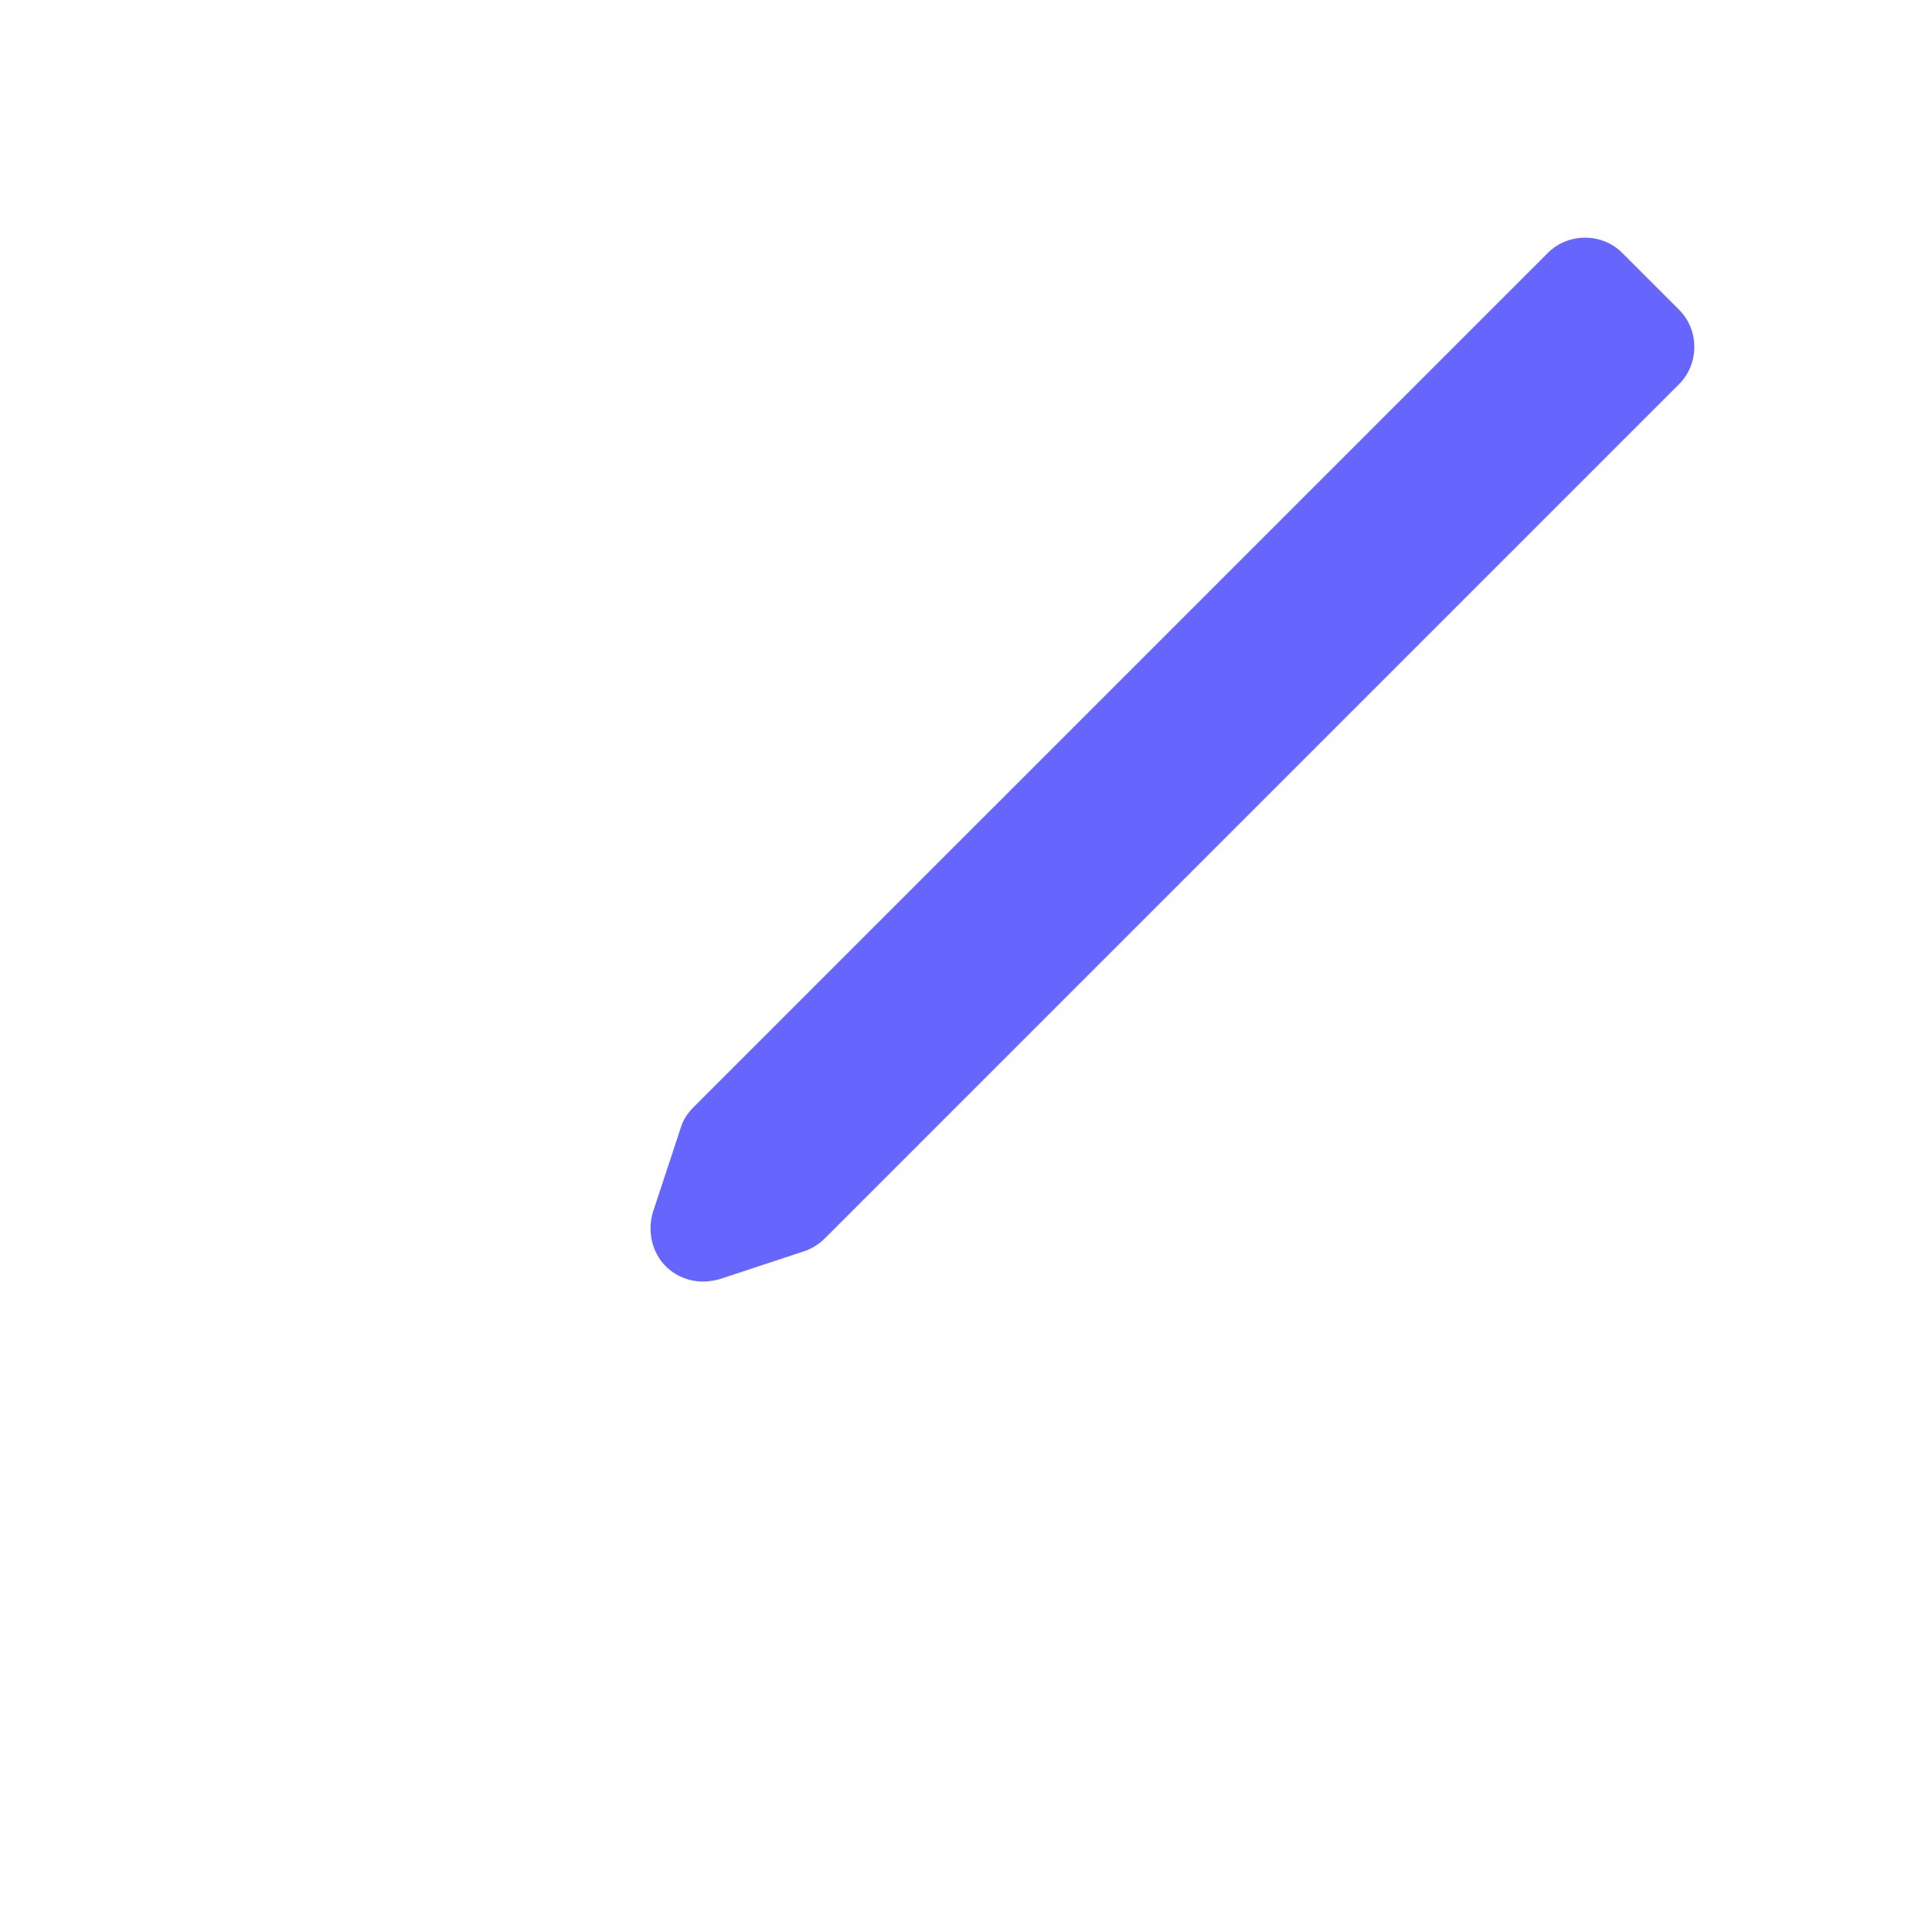 <?xml version="1.0" encoding="UTF-8"?>
<svg id="HL" xmlns="http://www.w3.org/2000/svg" viewBox="0 0 24 24">
  <path d="M8.73,15.92c-.17,0-.34-.07-.46-.19-.17-.17-.23-.43-.16-.67l.35-1.06c.03-.1.09-.18.16-.25L19.23,3.14c.25-.25.67-.25.92,0l.71.71c.25.25.25.67,0,.92l-10.61,10.61c-.07.07-.16.13-.25.16l-1.06.35c-.07.02-.14.03-.21.03Z" style="fill: #66f; stroke-width: 0px;"/>
</svg>